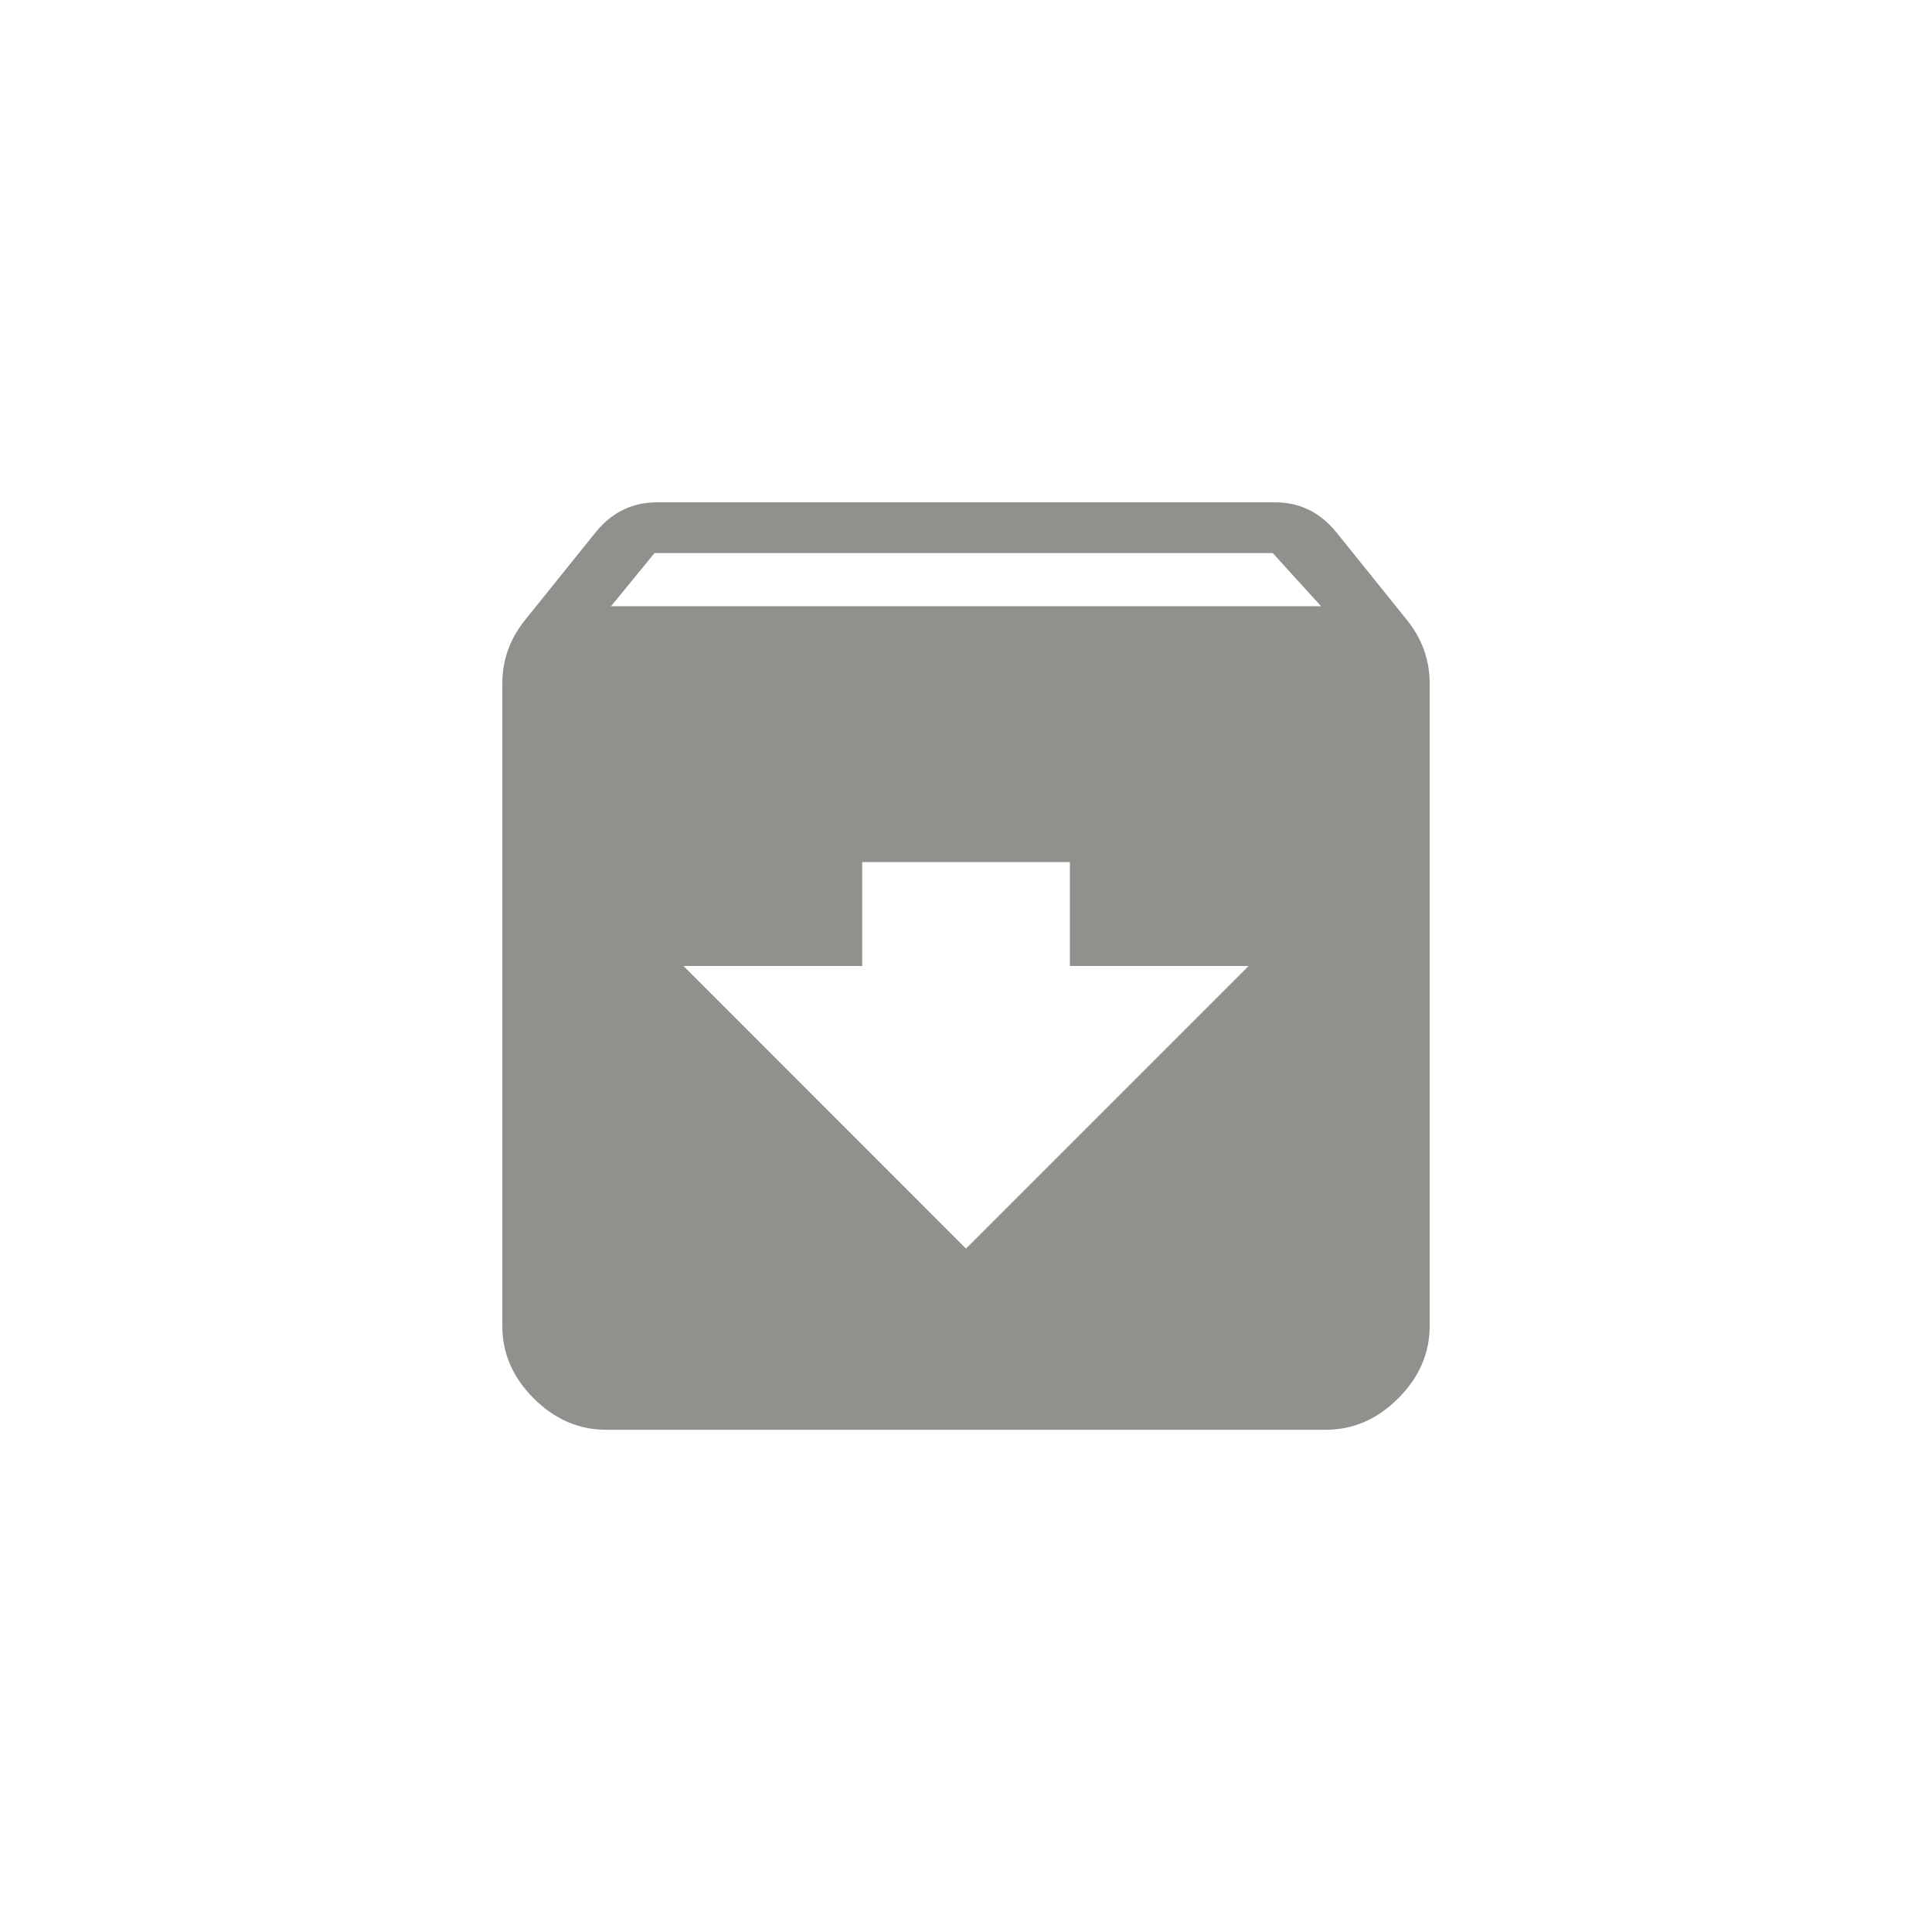 <!-- Generated by IcoMoon.io -->
<svg version="1.1" xmlns="http://www.w3.org/2000/svg" width="40" height="40" viewBox="0 0 40 40">
<title>mt-archive</title>
<path fill="#91908d" d="M12.651 12.551h14.7l-1-1.1h-12.8zM20 25.851l5.851-5.851h-3.7v-2.151h-4.3v2.151h-3.7zM29.1 12.8q0.5 0.6 0.5 1.351v13.3q0 0.849-0.651 1.5t-1.5 0.651h-14.9q-0.849 0-1.5-0.651t-0.649-1.5v-13.3q0-0.751 0.5-1.351l1.449-1.8q0.5-0.6 1.251-0.6h12.8q0.751 0 1.251 0.6z"></path>
</svg>

